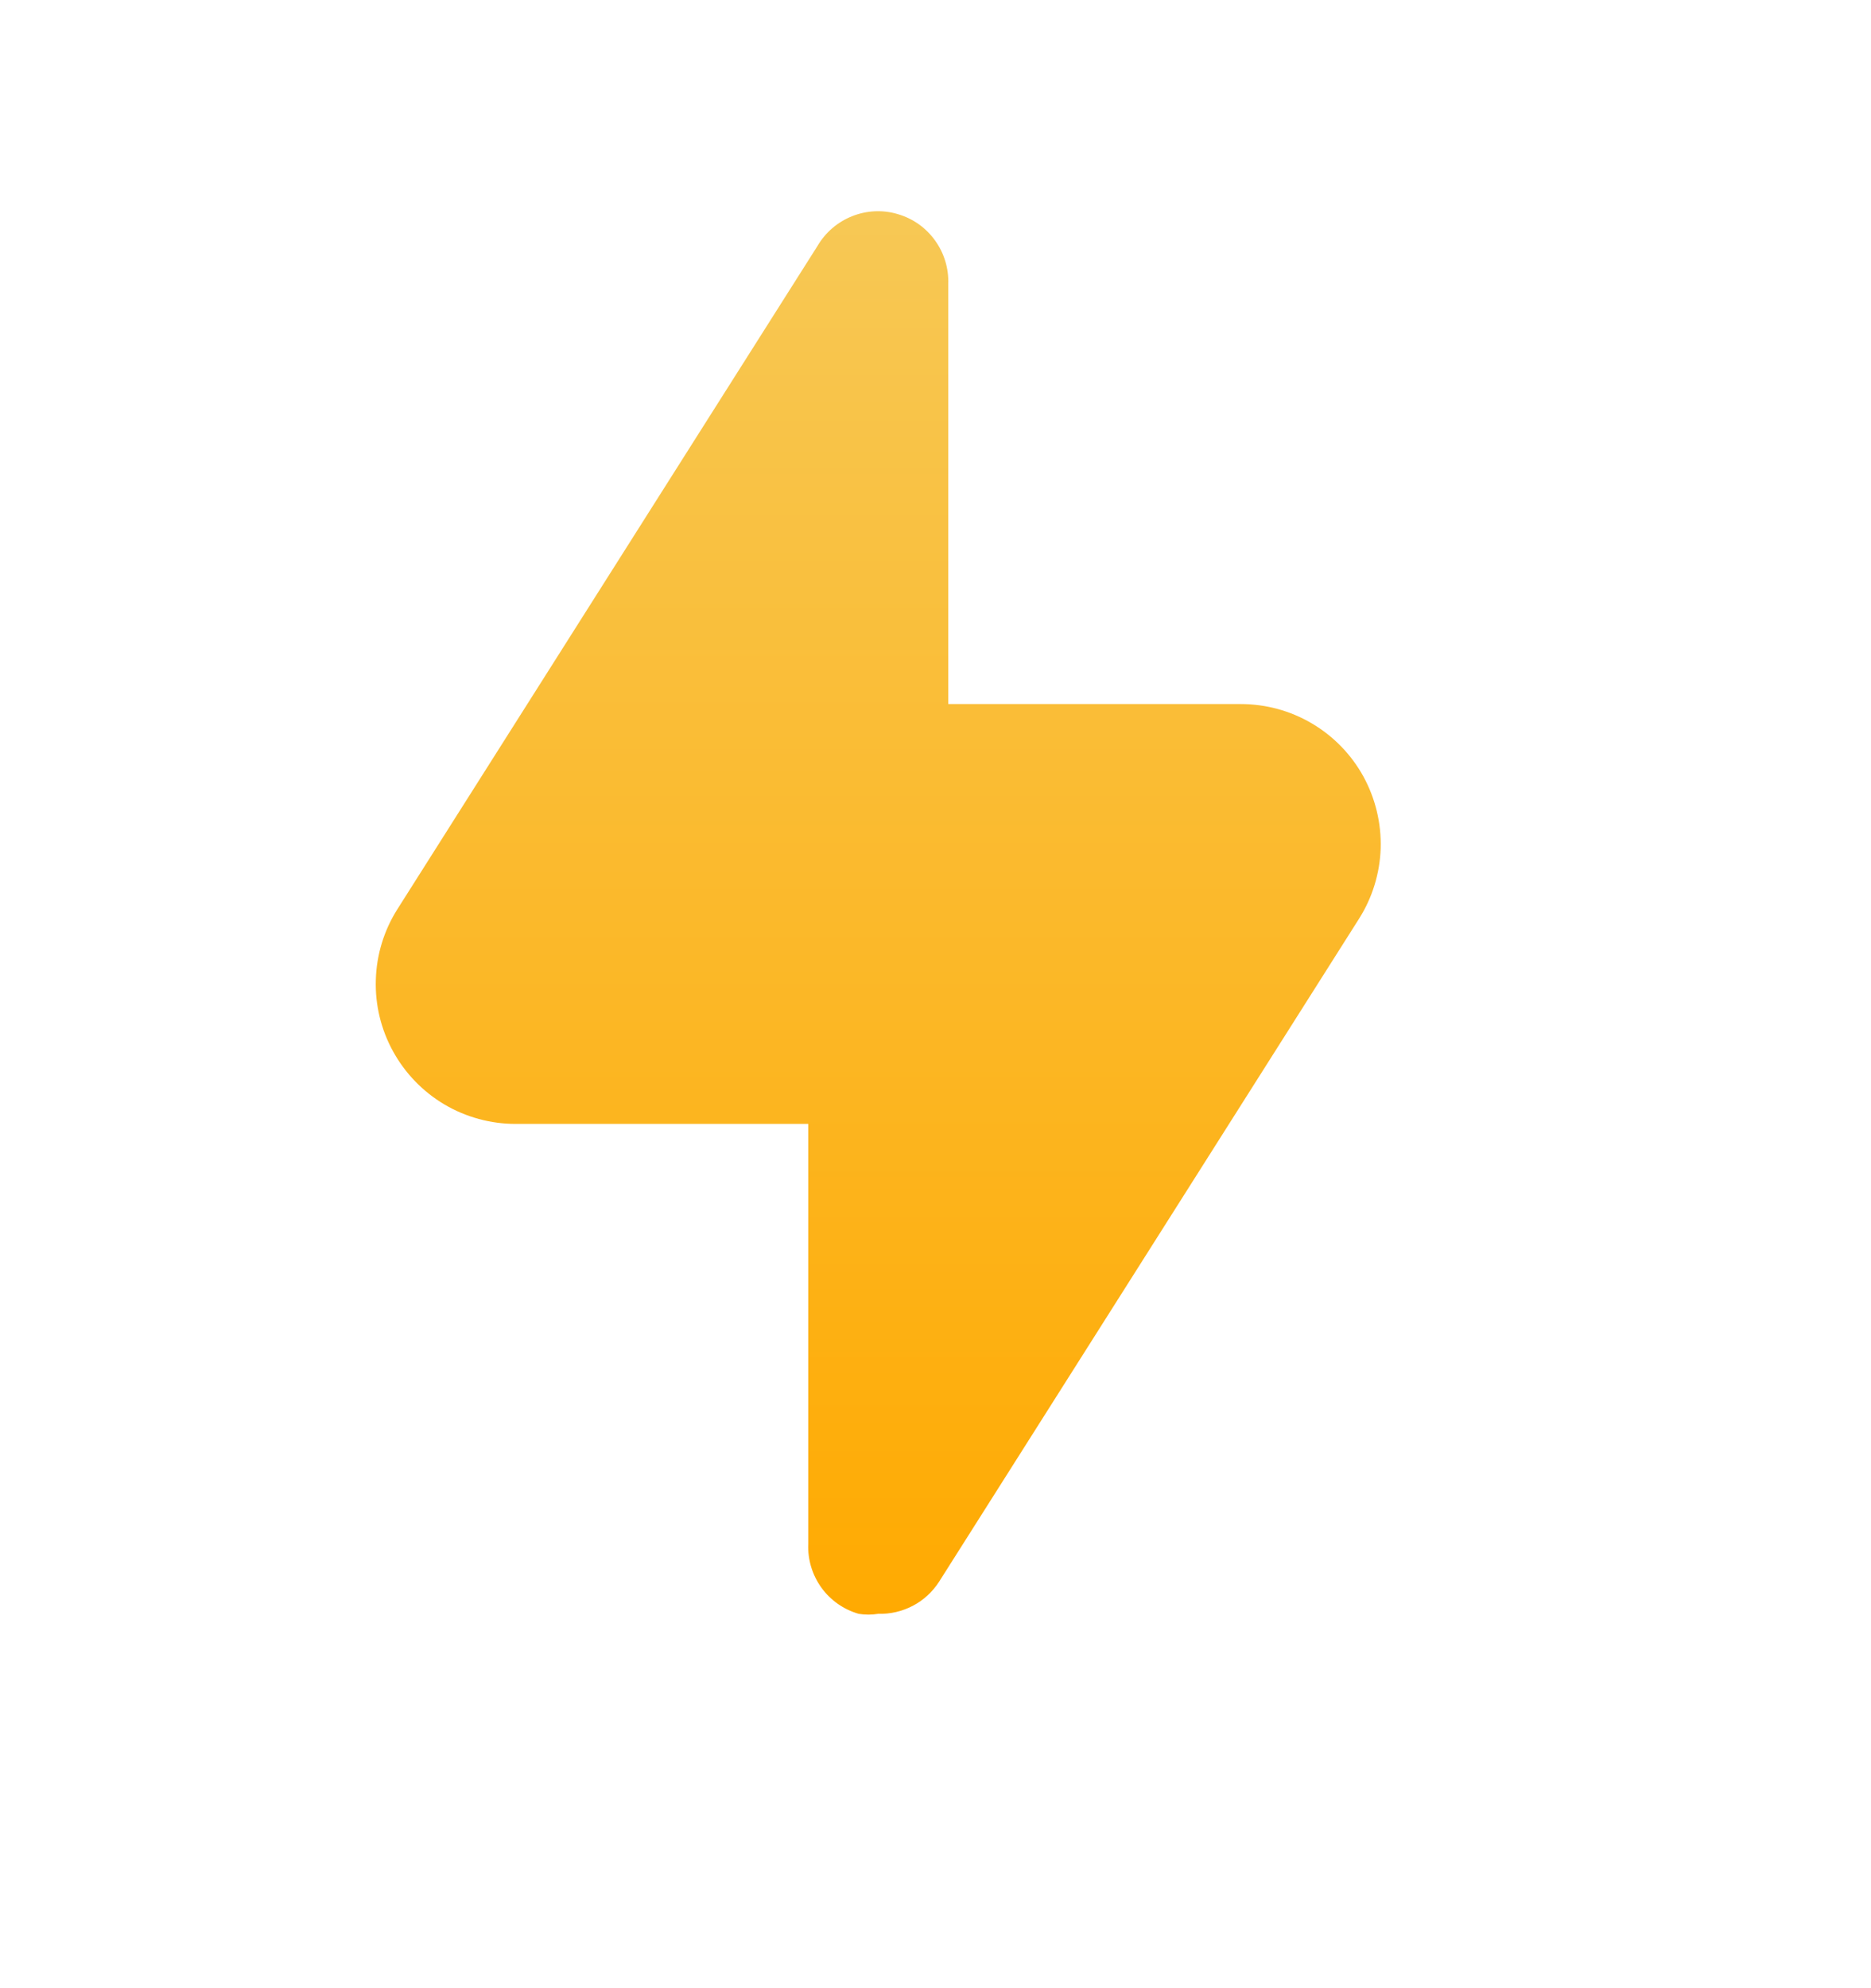 <svg width="16" height="17" viewBox="0 0 16 17" fill="none" xmlns="http://www.w3.org/2000/svg">
<path d="M11.621 7.857L8.031 13.524C7.975 13.611 7.898 13.682 7.807 13.73C7.715 13.778 7.613 13.802 7.51 13.799C7.455 13.808 7.398 13.808 7.343 13.799C7.214 13.762 7.102 13.683 7.024 13.575C6.946 13.466 6.906 13.335 6.912 13.201V9.61H4.41C4.196 9.61 3.986 9.553 3.801 9.444C3.617 9.335 3.465 9.178 3.362 8.991C3.258 8.803 3.207 8.591 3.214 8.377C3.22 8.163 3.284 7.954 3.399 7.773L6.989 2.106C7.057 1.989 7.161 1.899 7.286 1.849C7.411 1.799 7.549 1.792 7.678 1.831C7.806 1.868 7.918 1.947 7.996 2.056C8.074 2.164 8.114 2.295 8.109 2.429V6.02H10.61C10.824 6.02 11.035 6.077 11.219 6.186C11.404 6.295 11.556 6.452 11.659 6.639C11.762 6.827 11.813 7.039 11.807 7.253C11.8 7.467 11.736 7.676 11.621 7.857Z" fill="url(#paint0_linear_2485_1493)"/>
<defs>
<linearGradient id="paint0_linear_2485_1493" x1="7.51" y1="1.806" x2="7.51" y2="13.806" gradientUnits="userSpaceOnUse">
<stop stop-color="#F7C855"/>
<stop offset="1" stop-color="#FFAA01"/>
</linearGradient>
</defs>
</svg>
